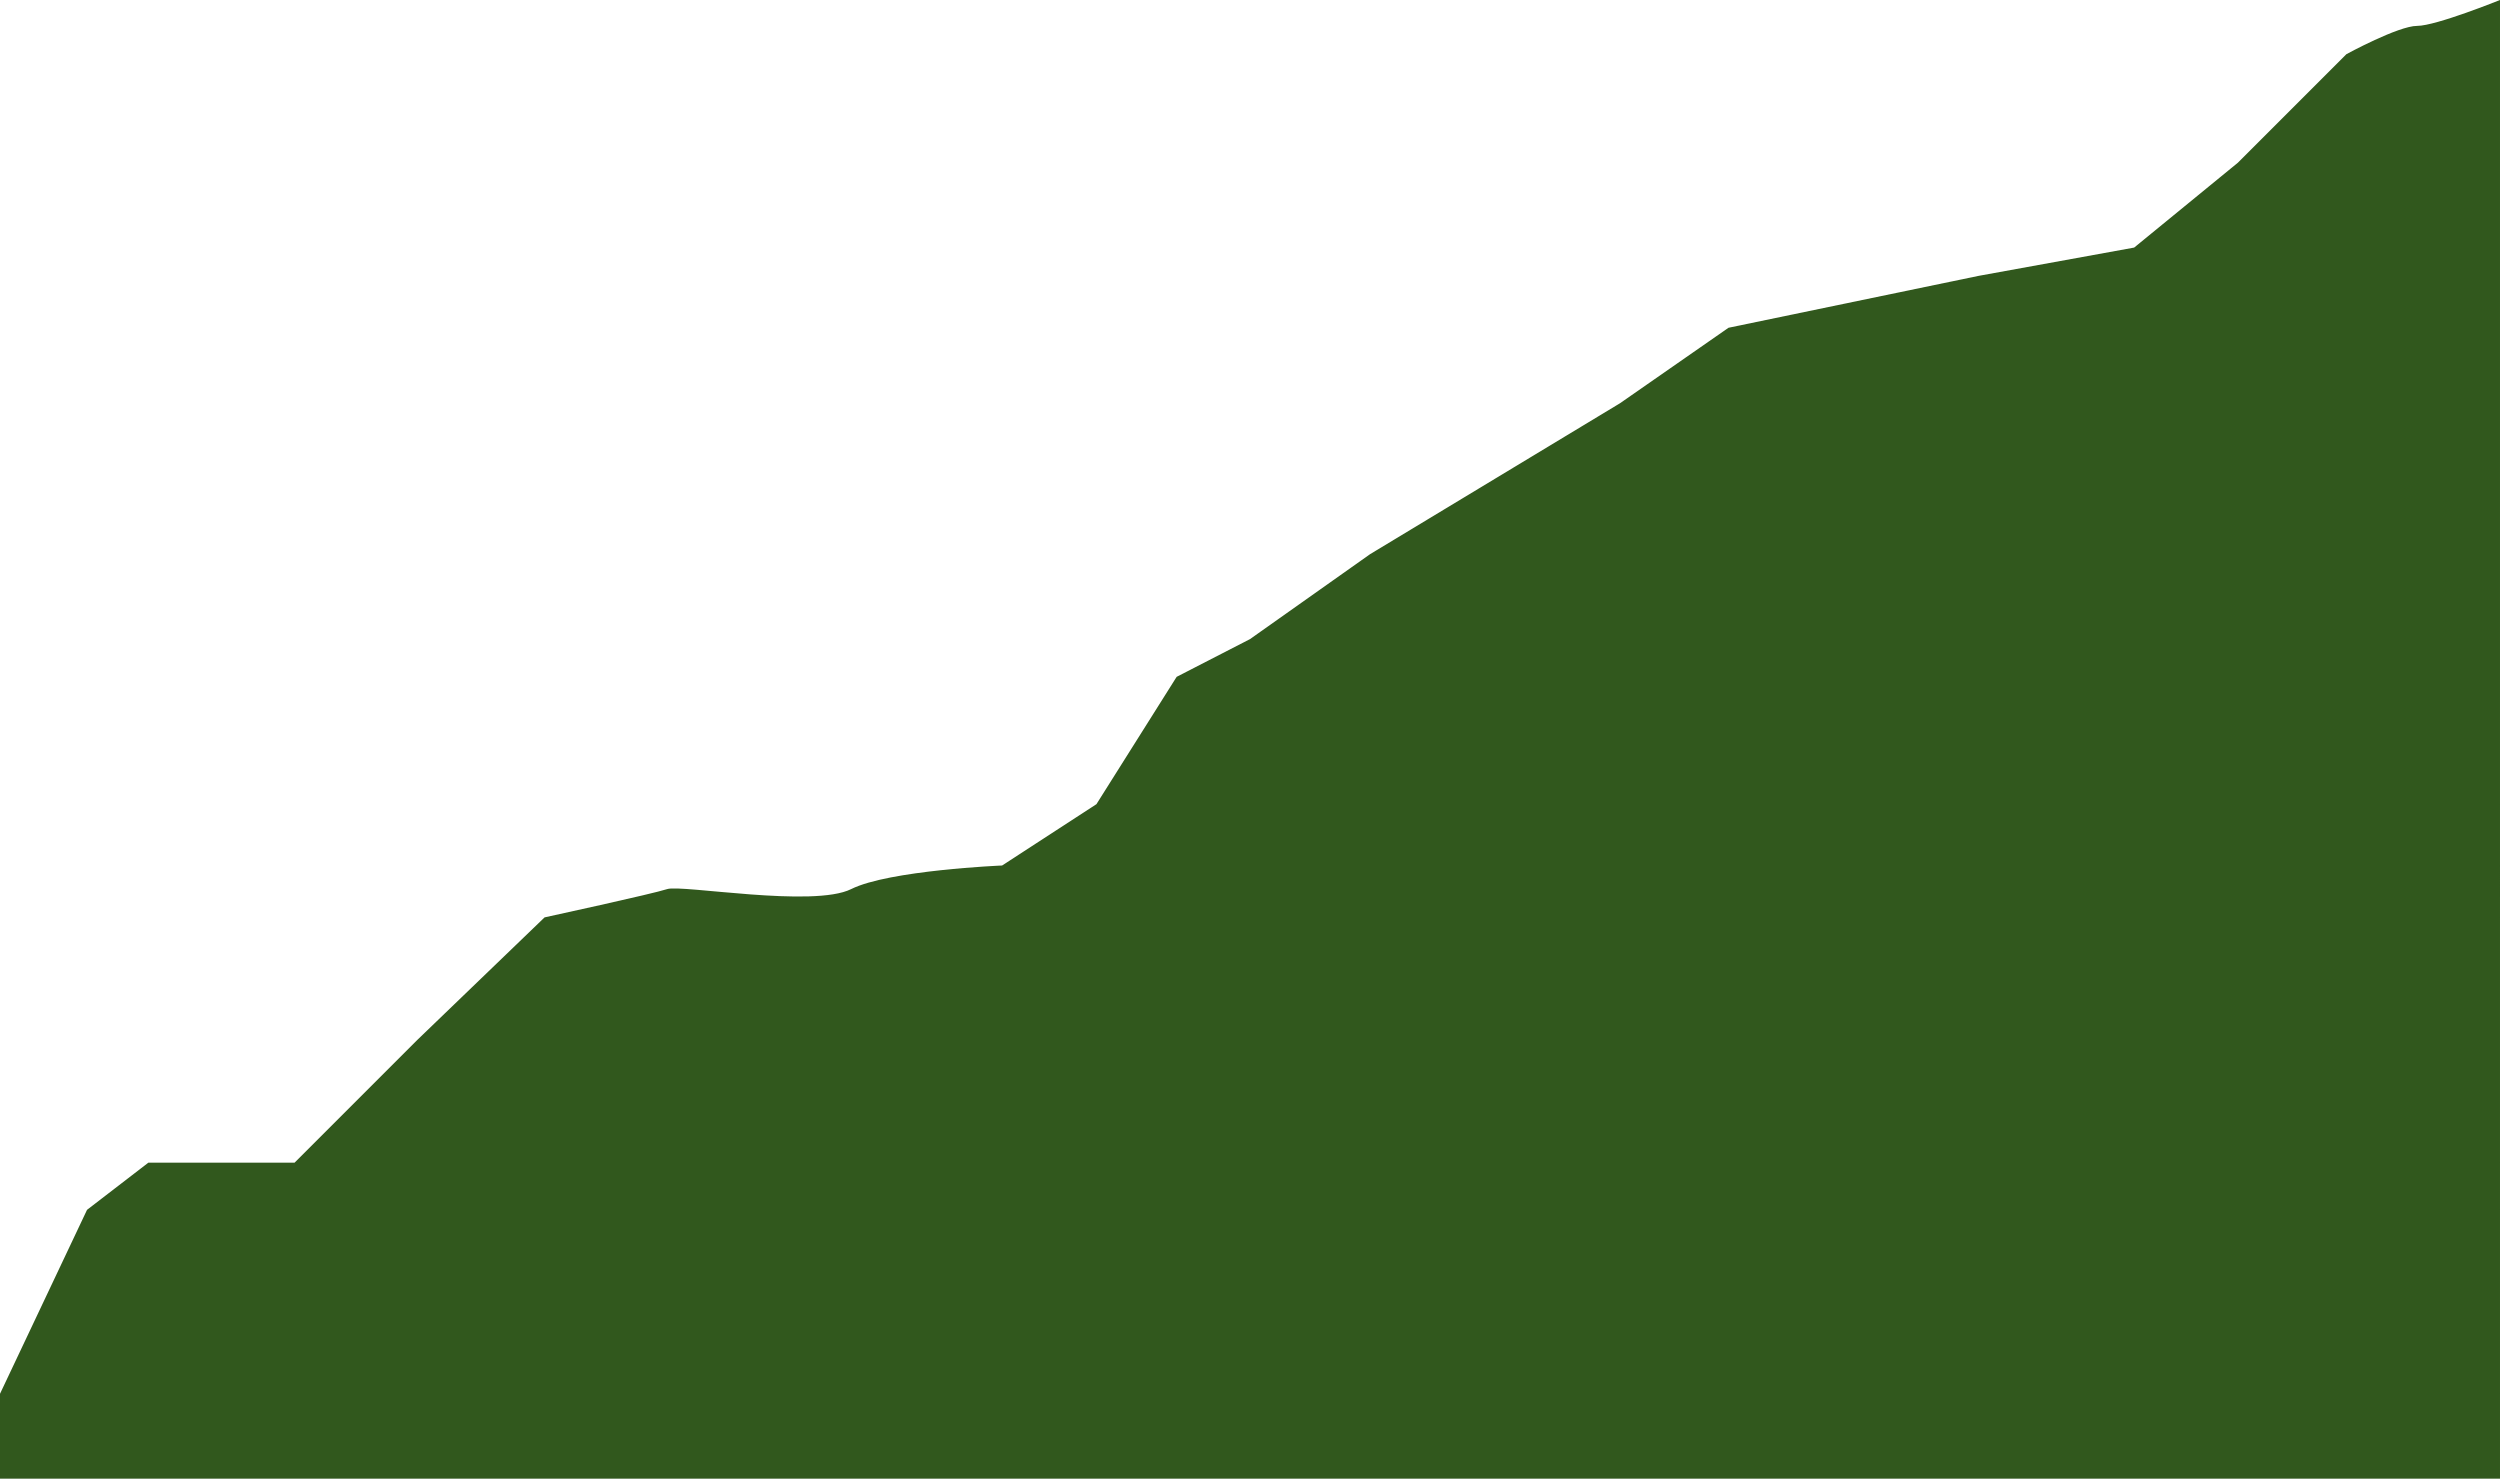 <svg id="Layer_1" data-name="Layer 1" xmlns="http://www.w3.org/2000/svg" viewBox="0 0 2462 1456.23"><defs><style>.cls-1{fill:#31581d;}</style></defs><path class="cls-1" d="M30.42,1444.5l85.71-181.16,60.39-46.45h144l120.77-120.78L566.71,975.34s106.84-23.23,120.77-27.87,144,18.58,181.17,0,148.64-23.23,148.64-23.23l92.9-60.39,79-125.41,72.26-37.17,118.19-83.61L1625.81,469l106.84-74.33,246.19-51.09,153.29-27.87,102.19-83.62,106.84-106.84s51.1-27.87,69.68-27.87,81.58-25.51,81.58-25.51V1528.11H30.42Z" transform="translate(-30.42 -71.89)"/></svg>